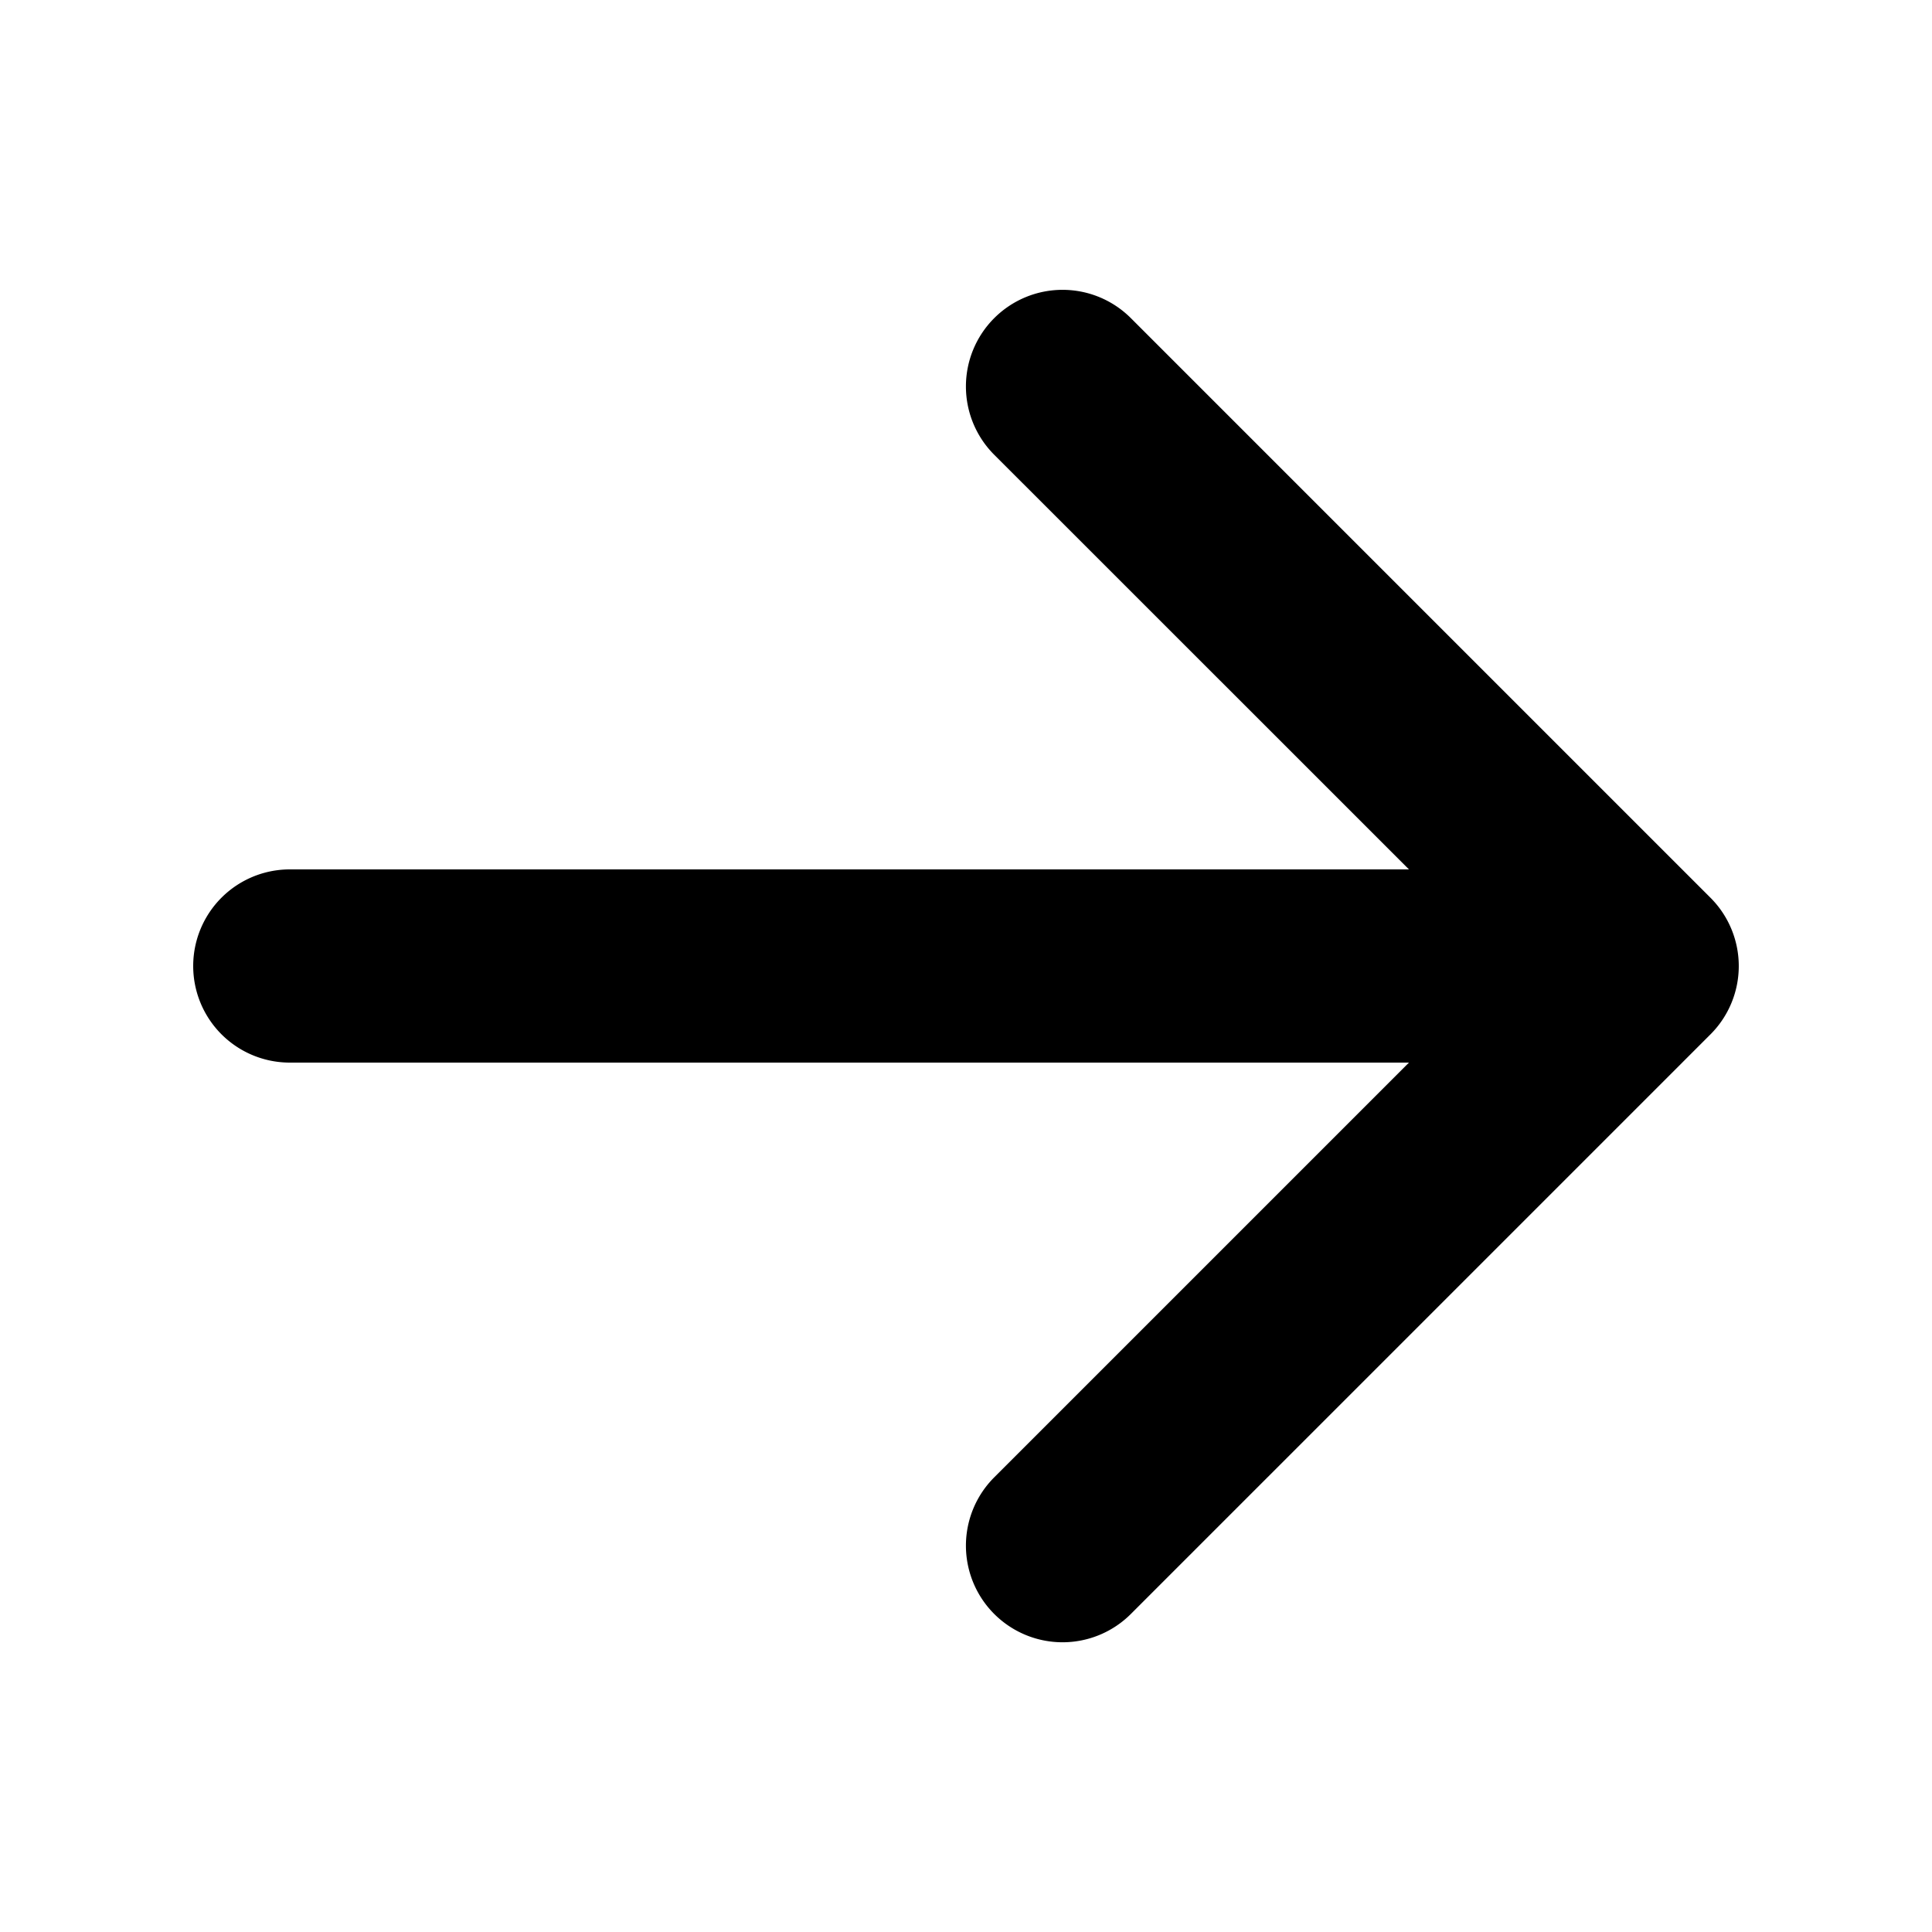 <svg width="18" height="18" fill="none" xmlns="http://www.w3.org/2000/svg"><path fill-rule="evenodd" clip-rule="evenodd" d="M9.263 2.964a.9.9 0 011.273 0l5.4 5.4a.9.9 0 010 1.273l-5.4 5.4a.9.9 0 11-1.273-1.273L13.127 9.9H2.7a.9.9 0 010-1.8h10.427L9.263 4.237a.9.9 0 010-1.273z" fill="#000"/></svg>
